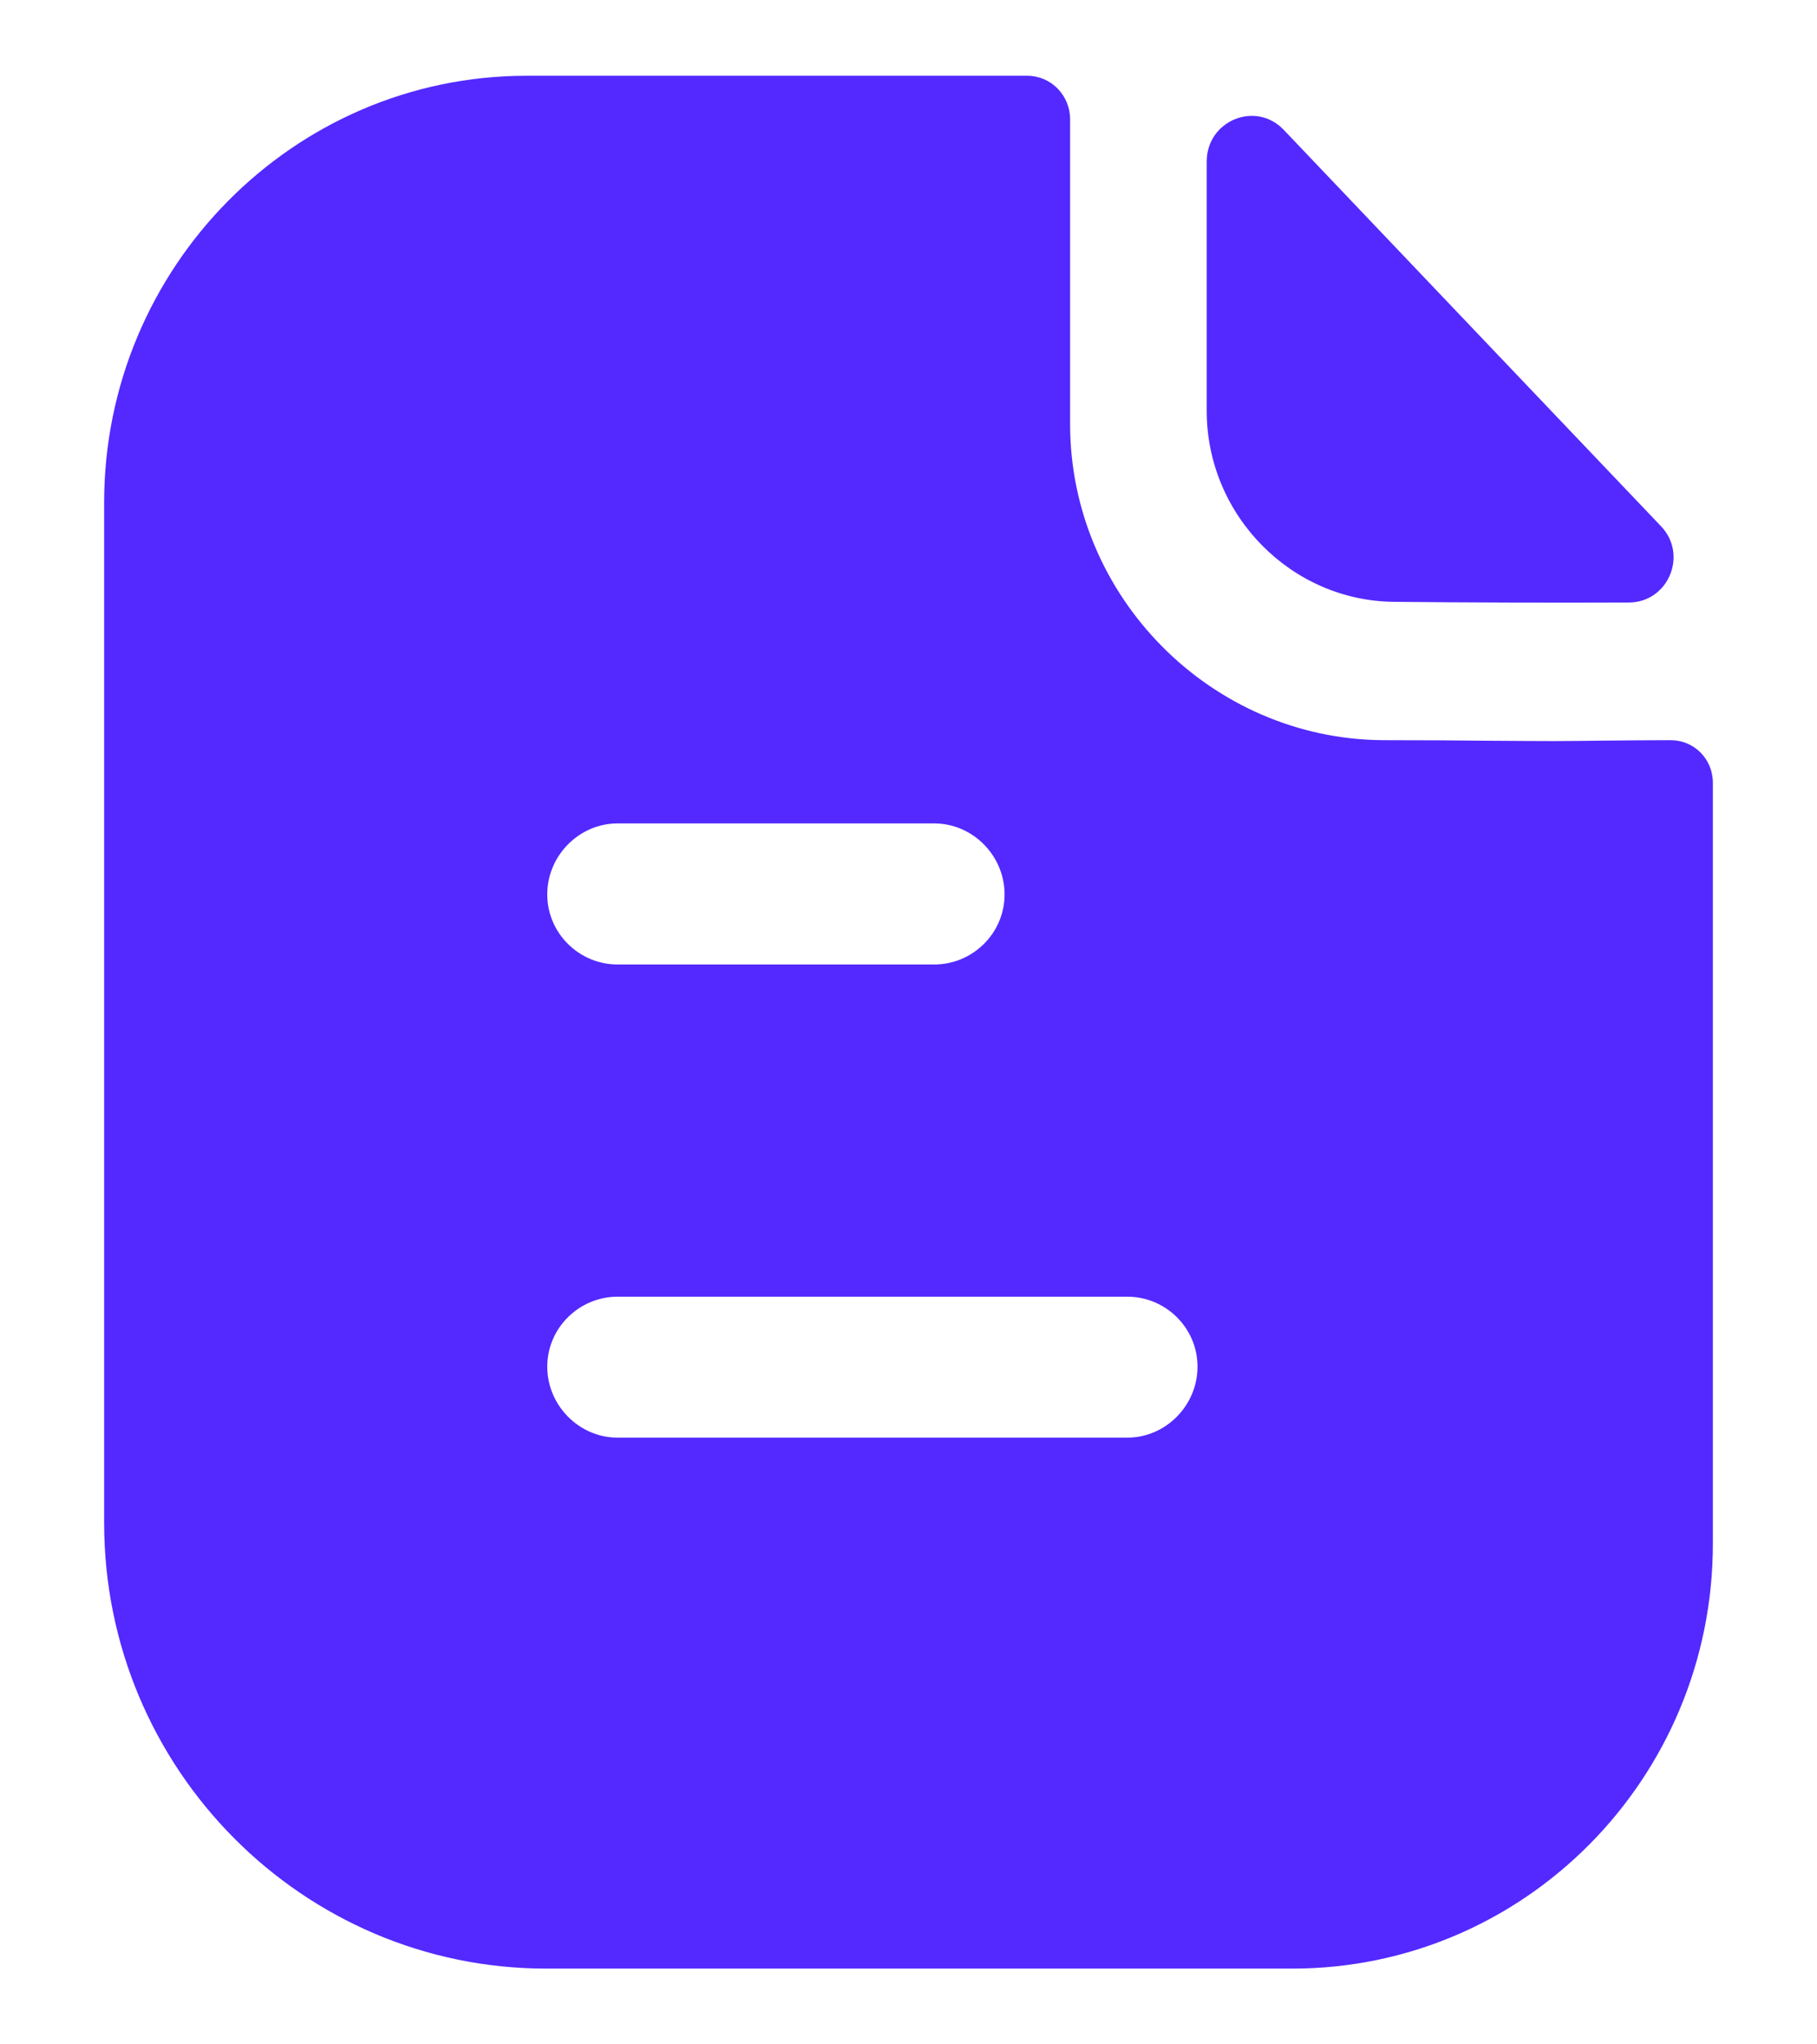 <svg width="16" height="18" viewBox="0 0 16 18" fill="none" xmlns="http://www.w3.org/2000/svg">
<path fill-rule="evenodd" clip-rule="evenodd" d="M5.438 12.658H9.927C10.265 12.658 10.545 12.375 10.545 12.033C10.545 11.692 10.265 11.417 9.927 11.417H5.438C5.1 11.417 4.819 11.692 4.819 12.033C4.819 12.375 5.1 12.658 5.438 12.658ZM8.227 7.25H5.438C5.1 7.25 4.819 7.533 4.819 7.875C4.819 8.217 5.1 8.492 5.438 8.492H8.227C8.565 8.492 8.846 8.217 8.846 7.875C8.846 7.533 8.565 7.25 8.227 7.25ZM14.115 6.521C14.309 6.519 14.52 6.517 14.712 6.517C14.918 6.517 15.083 6.683 15.083 6.892V13.592C15.083 15.658 13.425 17.333 11.379 17.333H4.811C2.666 17.333 0.917 15.575 0.917 13.408V4.425C0.917 2.358 2.583 0.667 4.638 0.667H9.044C9.258 0.667 9.423 0.842 9.423 1.05V3.733C9.423 5.258 10.669 6.508 12.179 6.517C12.532 6.517 12.843 6.519 13.115 6.522C13.326 6.523 13.515 6.525 13.681 6.525C13.798 6.525 13.95 6.523 14.115 6.521ZM14.343 5.305C13.664 5.308 12.865 5.305 12.29 5.299C11.377 5.299 10.626 4.54 10.626 3.618V1.422C10.626 1.062 11.057 0.884 11.304 1.143C11.751 1.613 12.365 2.258 12.977 2.901C13.585 3.54 14.191 4.176 14.626 4.633C14.867 4.885 14.69 5.304 14.343 5.305Z" fill="#5329FF"/>
</svg>
